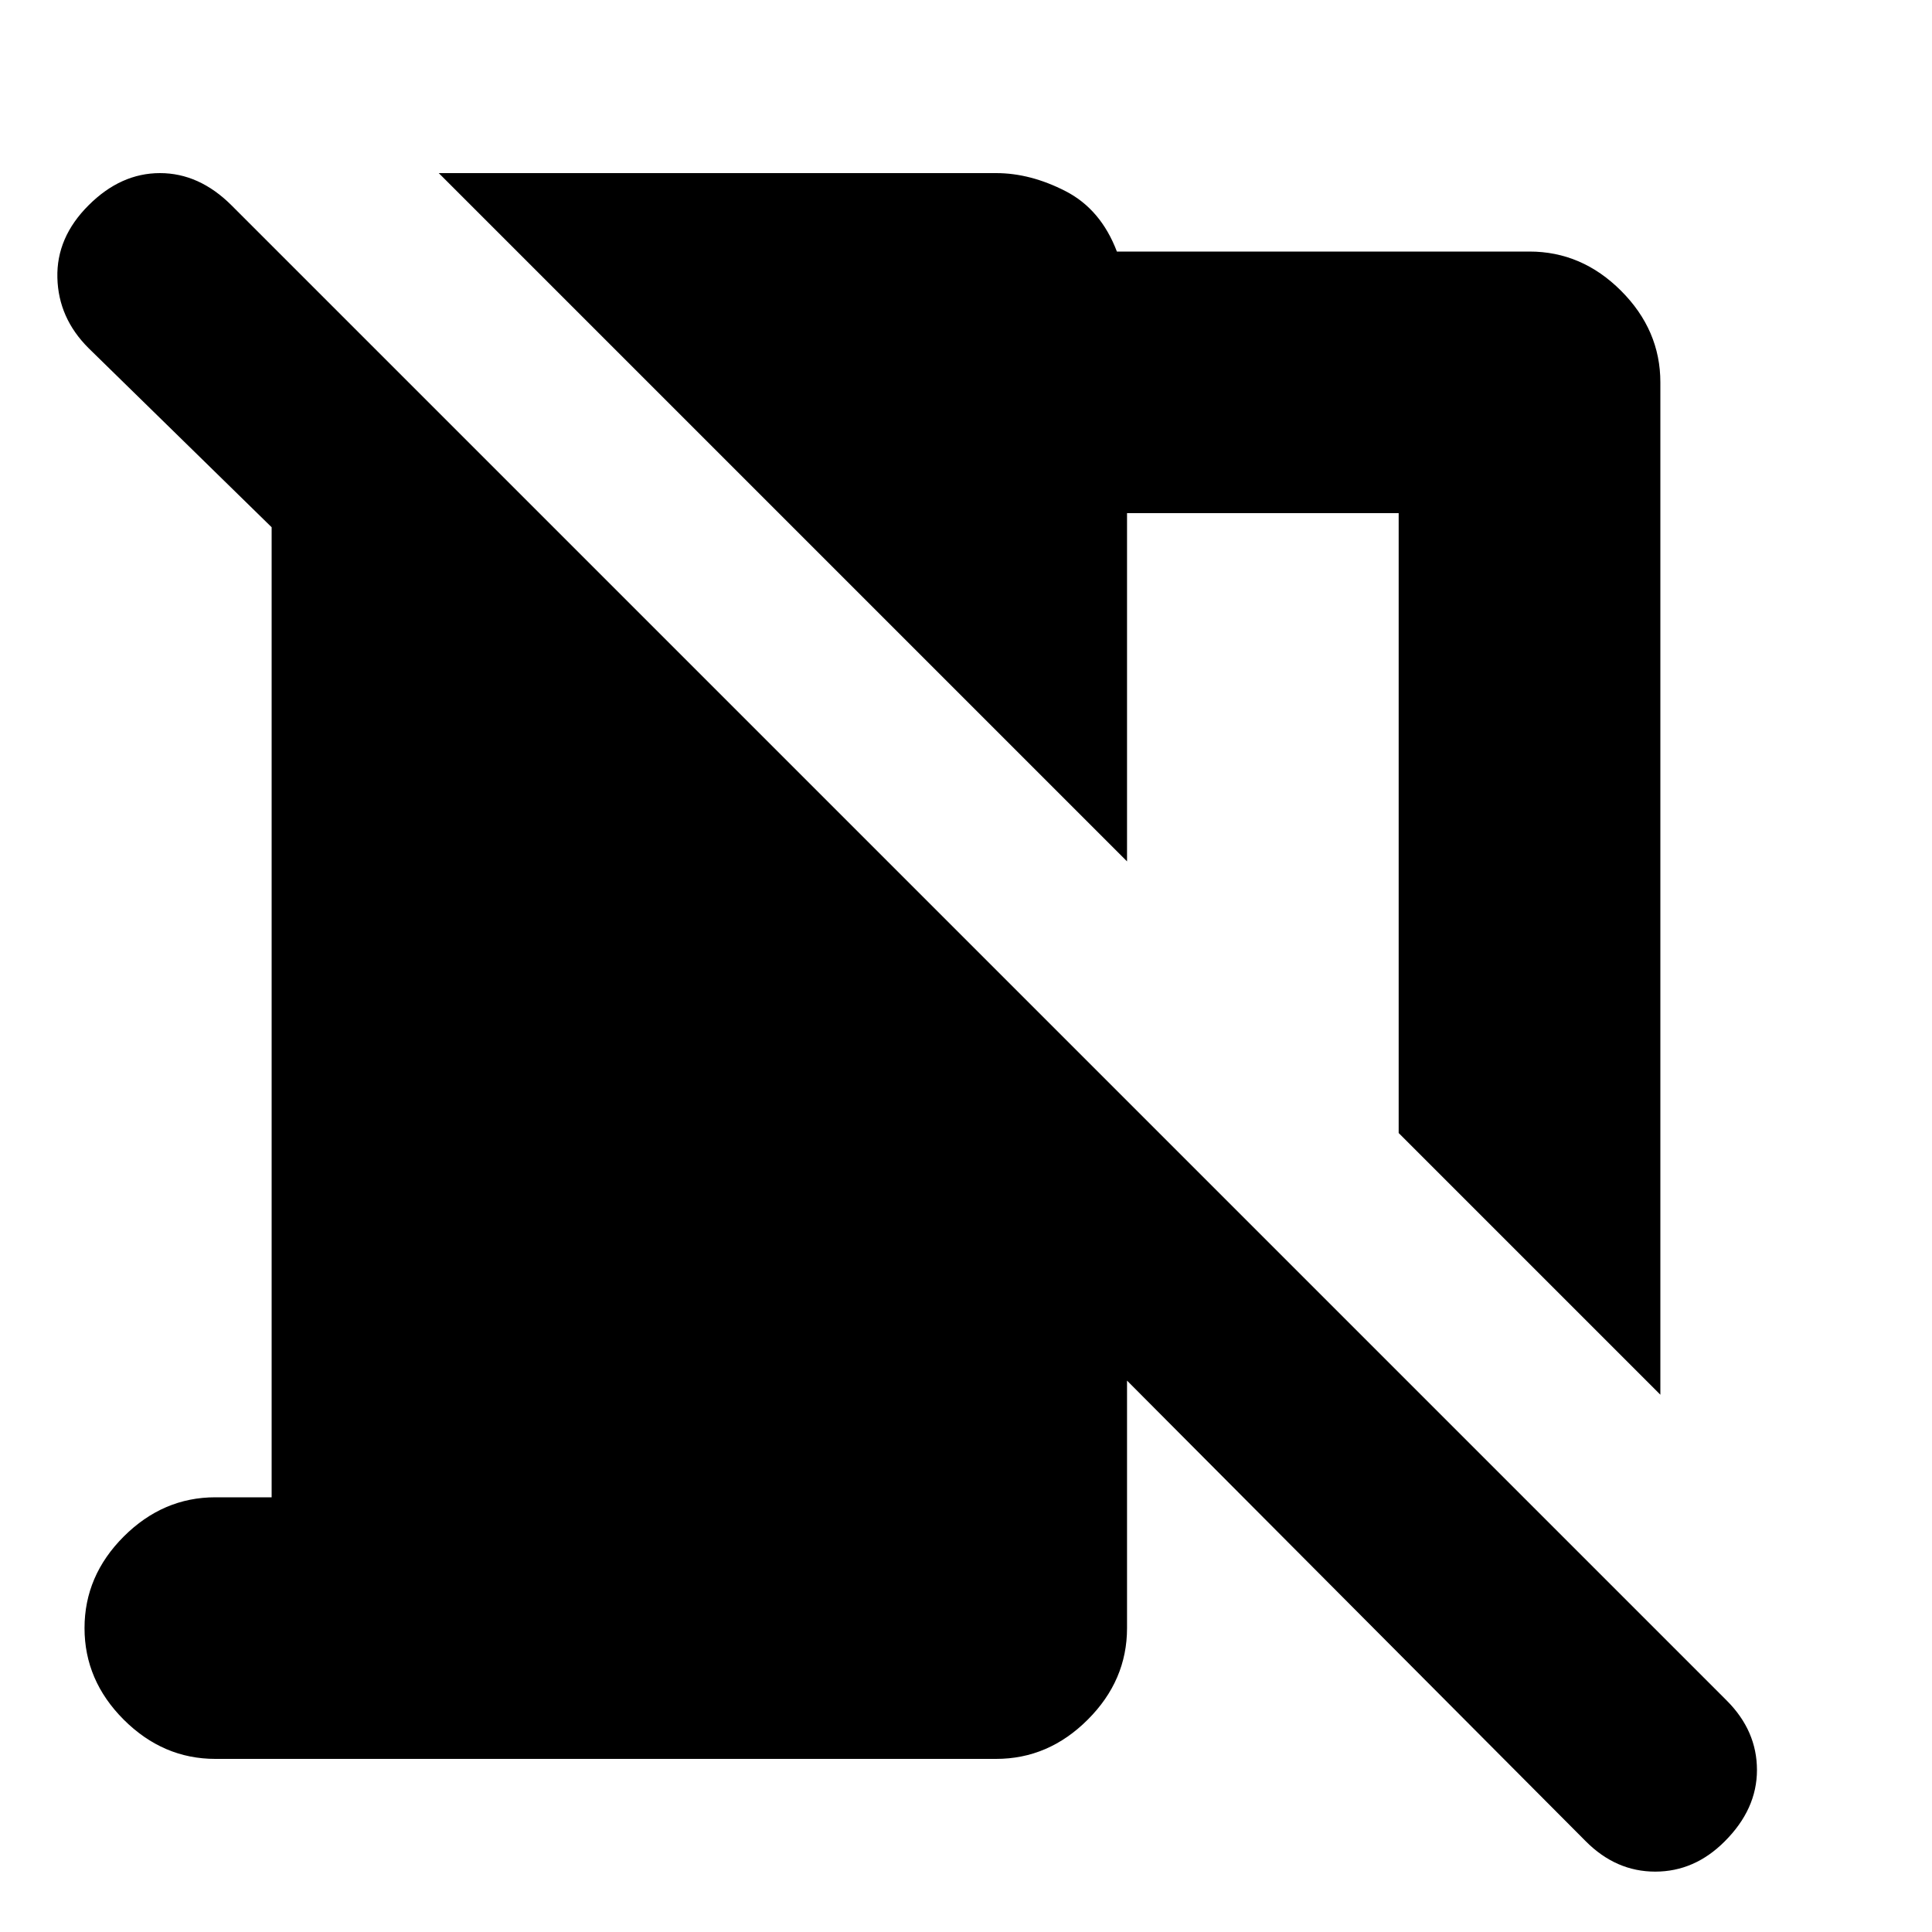<svg xmlns="http://www.w3.org/2000/svg" height="20" width="20"><path d="M17.188 14.438 14.479 11.729V5.312H11.667V8.917L4.542 1.792H10.312Q10.667 1.792 11.031 1.979Q11.396 2.167 11.562 2.604H15.833Q16.375 2.604 16.781 3.01Q17.188 3.417 17.188 3.958ZM16.417 19.062 11.667 14.292V16.854Q11.667 17.396 11.26 17.802Q10.854 18.208 10.312 18.208H2.229Q1.688 18.208 1.281 17.802Q0.875 17.396 0.875 16.854Q0.875 16.312 1.281 15.906Q1.688 15.5 2.229 15.5H2.812V5.458L0.917 3.604Q0.604 3.292 0.594 2.875Q0.583 2.458 0.917 2.125Q1.25 1.792 1.656 1.792Q2.062 1.792 2.396 2.125L17.875 17.604Q18.188 17.917 18.188 18.323Q18.188 18.729 17.854 19.062Q17.542 19.375 17.135 19.375Q16.729 19.375 16.417 19.062Z"/></svg>